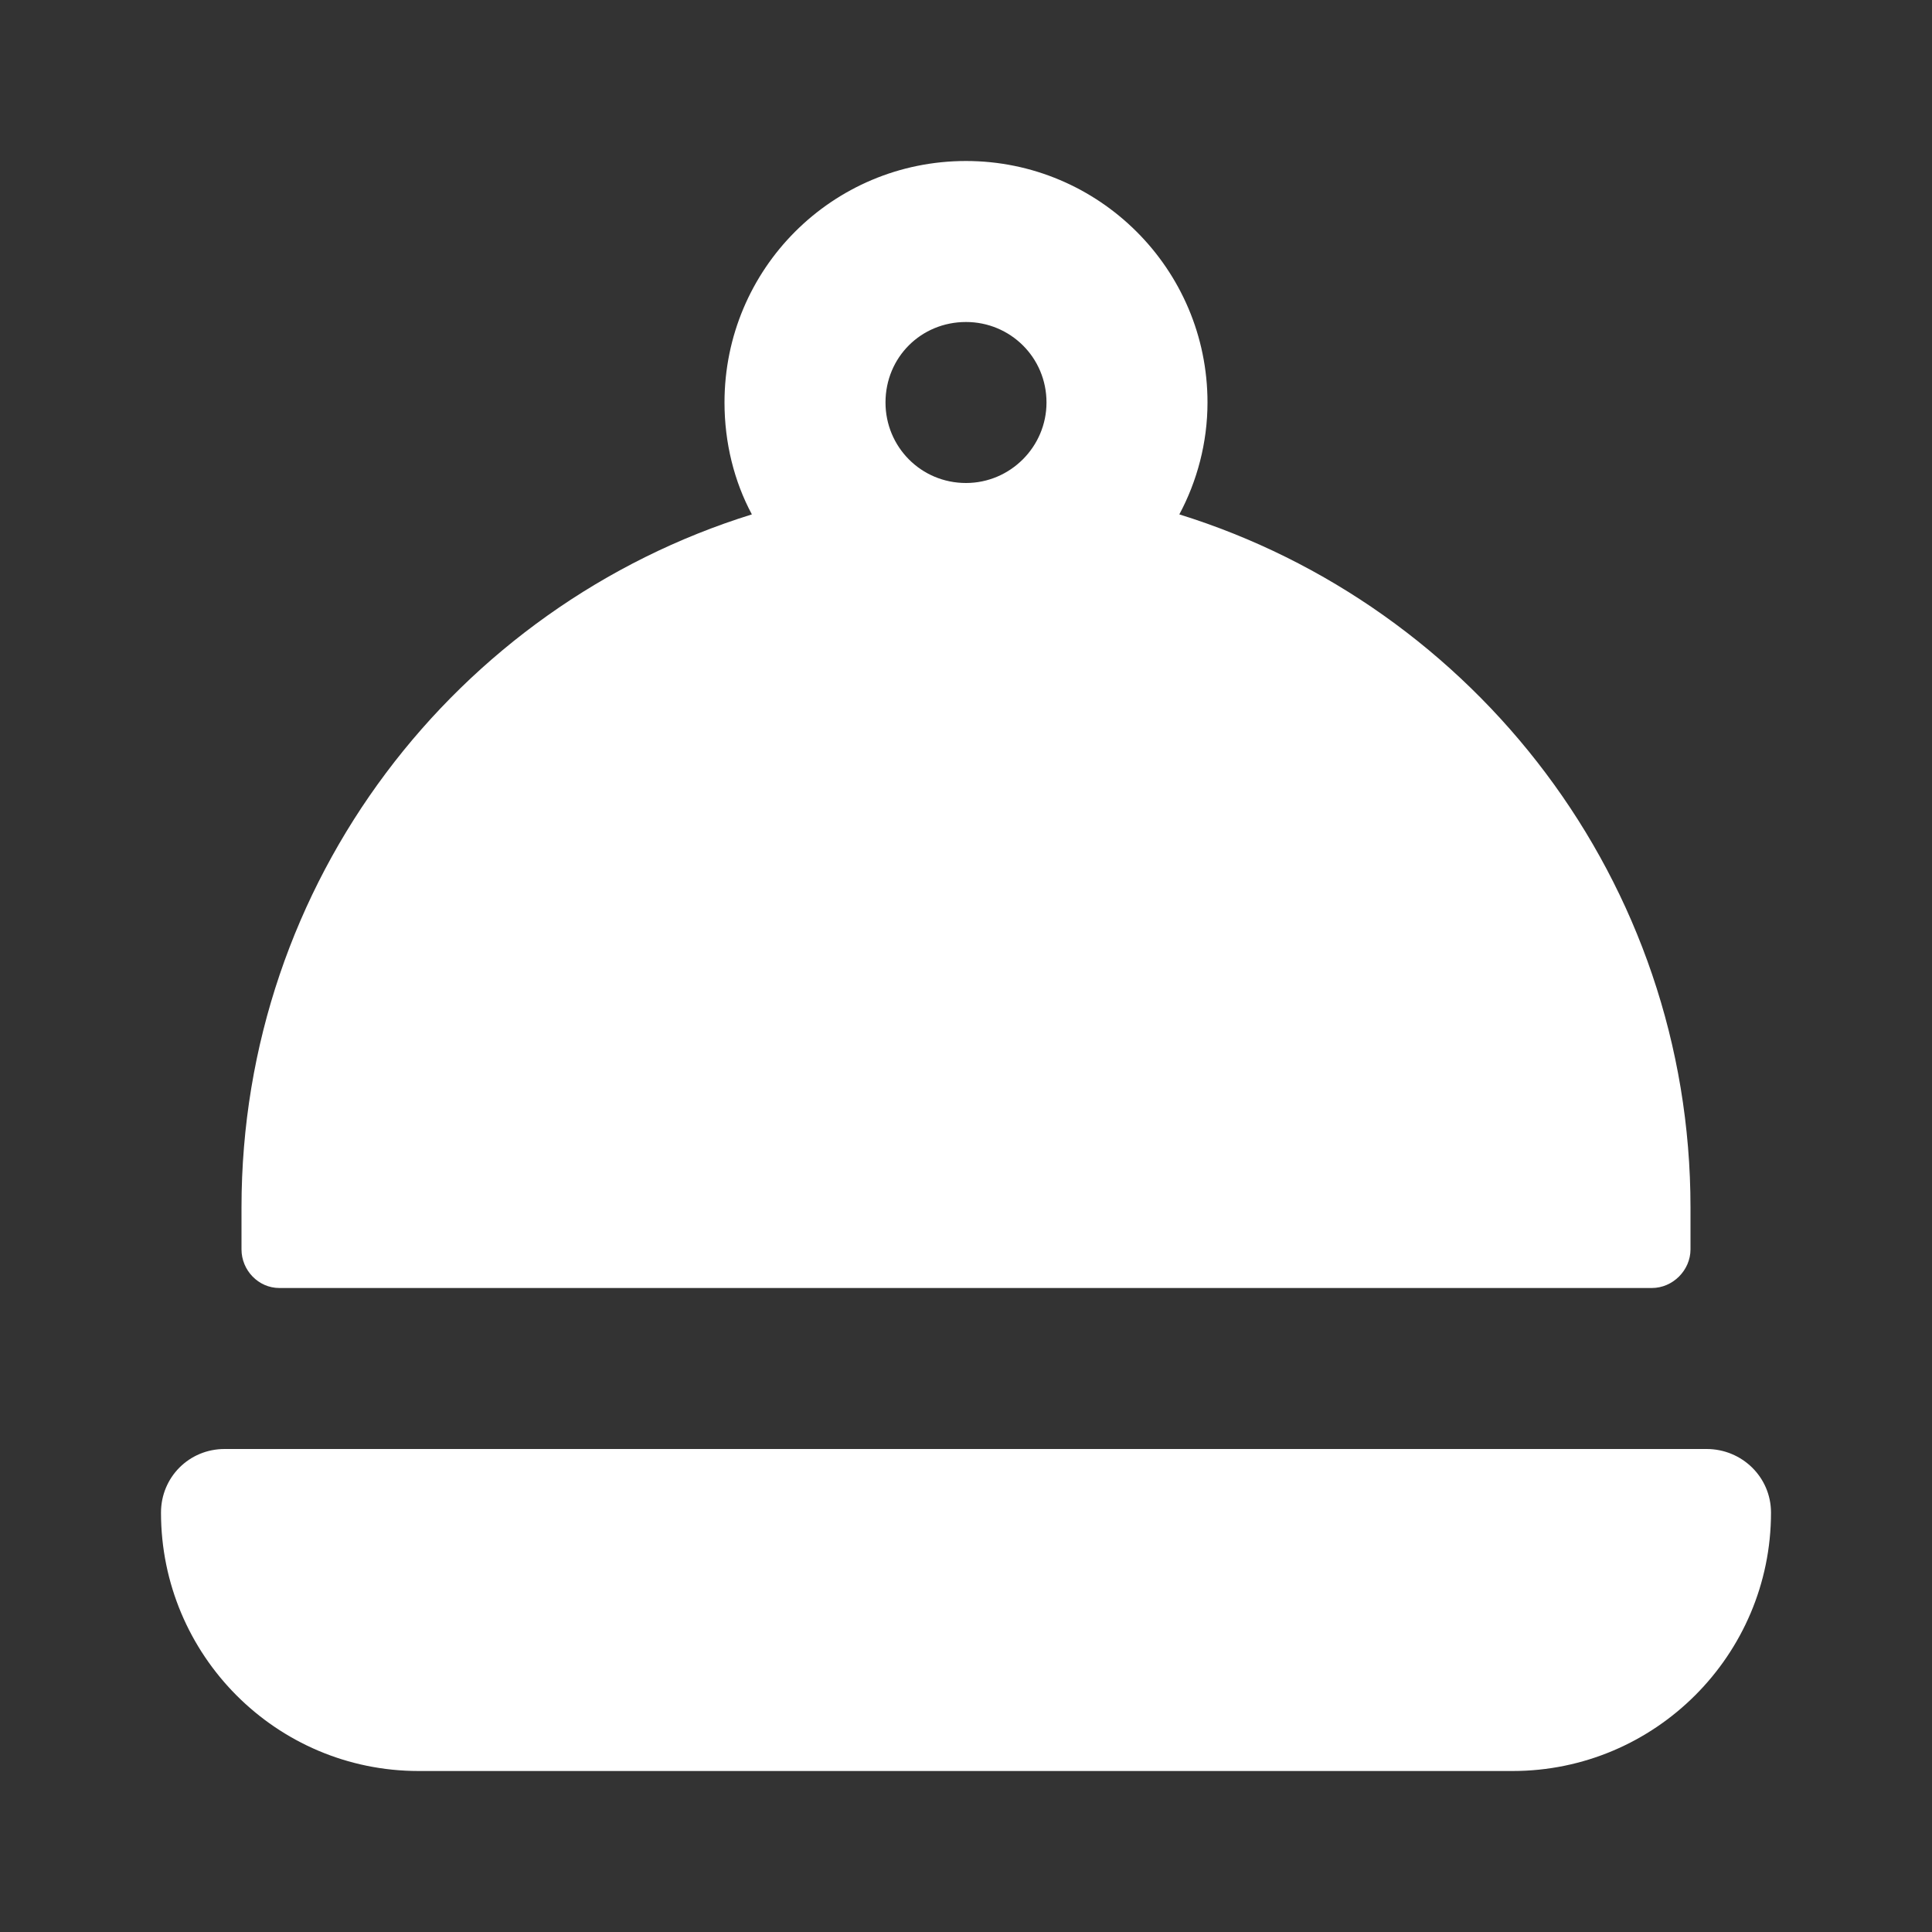 <svg width="24" height="24" viewBox="0 0 24 24" fill="none" xmlns="http://www.w3.org/2000/svg" xmlns:xlink="http://www.w3.org/1999/xlink">
	<rect x="0" y="0" width="24" height="24" fill="#333333" stroke="none"/>
	<desc>
			Created with Pixso.
	</desc>
	<defs>
		<clipPath id="clip2_130">
			<rect id="icons/Serving Plate/Filled" width="24" height="24" fill="white" fill-opacity="0"/>
		</clipPath>
	</defs>
	<g clip-path="url(#clip2_130)">
		<path id="Shape" d="M2.79 18C2.35 18 2 18.35 2 18.79C2 20.56 3.43 22 5.2 22L18.79 22C20.56 22 22 20.56 22 18.79C22 18.35 21.64 18 21.2 18L2.79 18Z" fill="#FFFFFF" fill-opacity="1" fill-rule="nonzero"/>
		<path id="Shape" d="M14.65 6.39C14.87 5.98 15 5.5 15 5C15 3.34 13.65 2 12 2C10.34 2 9 3.34 9 5C9 5.5 9.12 5.98 9.34 6.39C5.67 7.53 3 10.95 3 15L3 15.52C3 15.78 3.21 16 3.47 16L20.52 16C20.78 16 21 15.78 21 15.52L21 15C21 10.95 18.32 7.53 14.65 6.39ZM13 5C13 5.55 12.55 6 12 6C11.44 6 11 5.55 11 5C11 4.44 11.44 4 12 4C12.55 4 13 4.44 13 5Z" fill="#FFFFFF" fill-opacity="1" fill-rule="evenodd"/>
	</g>
</svg>
